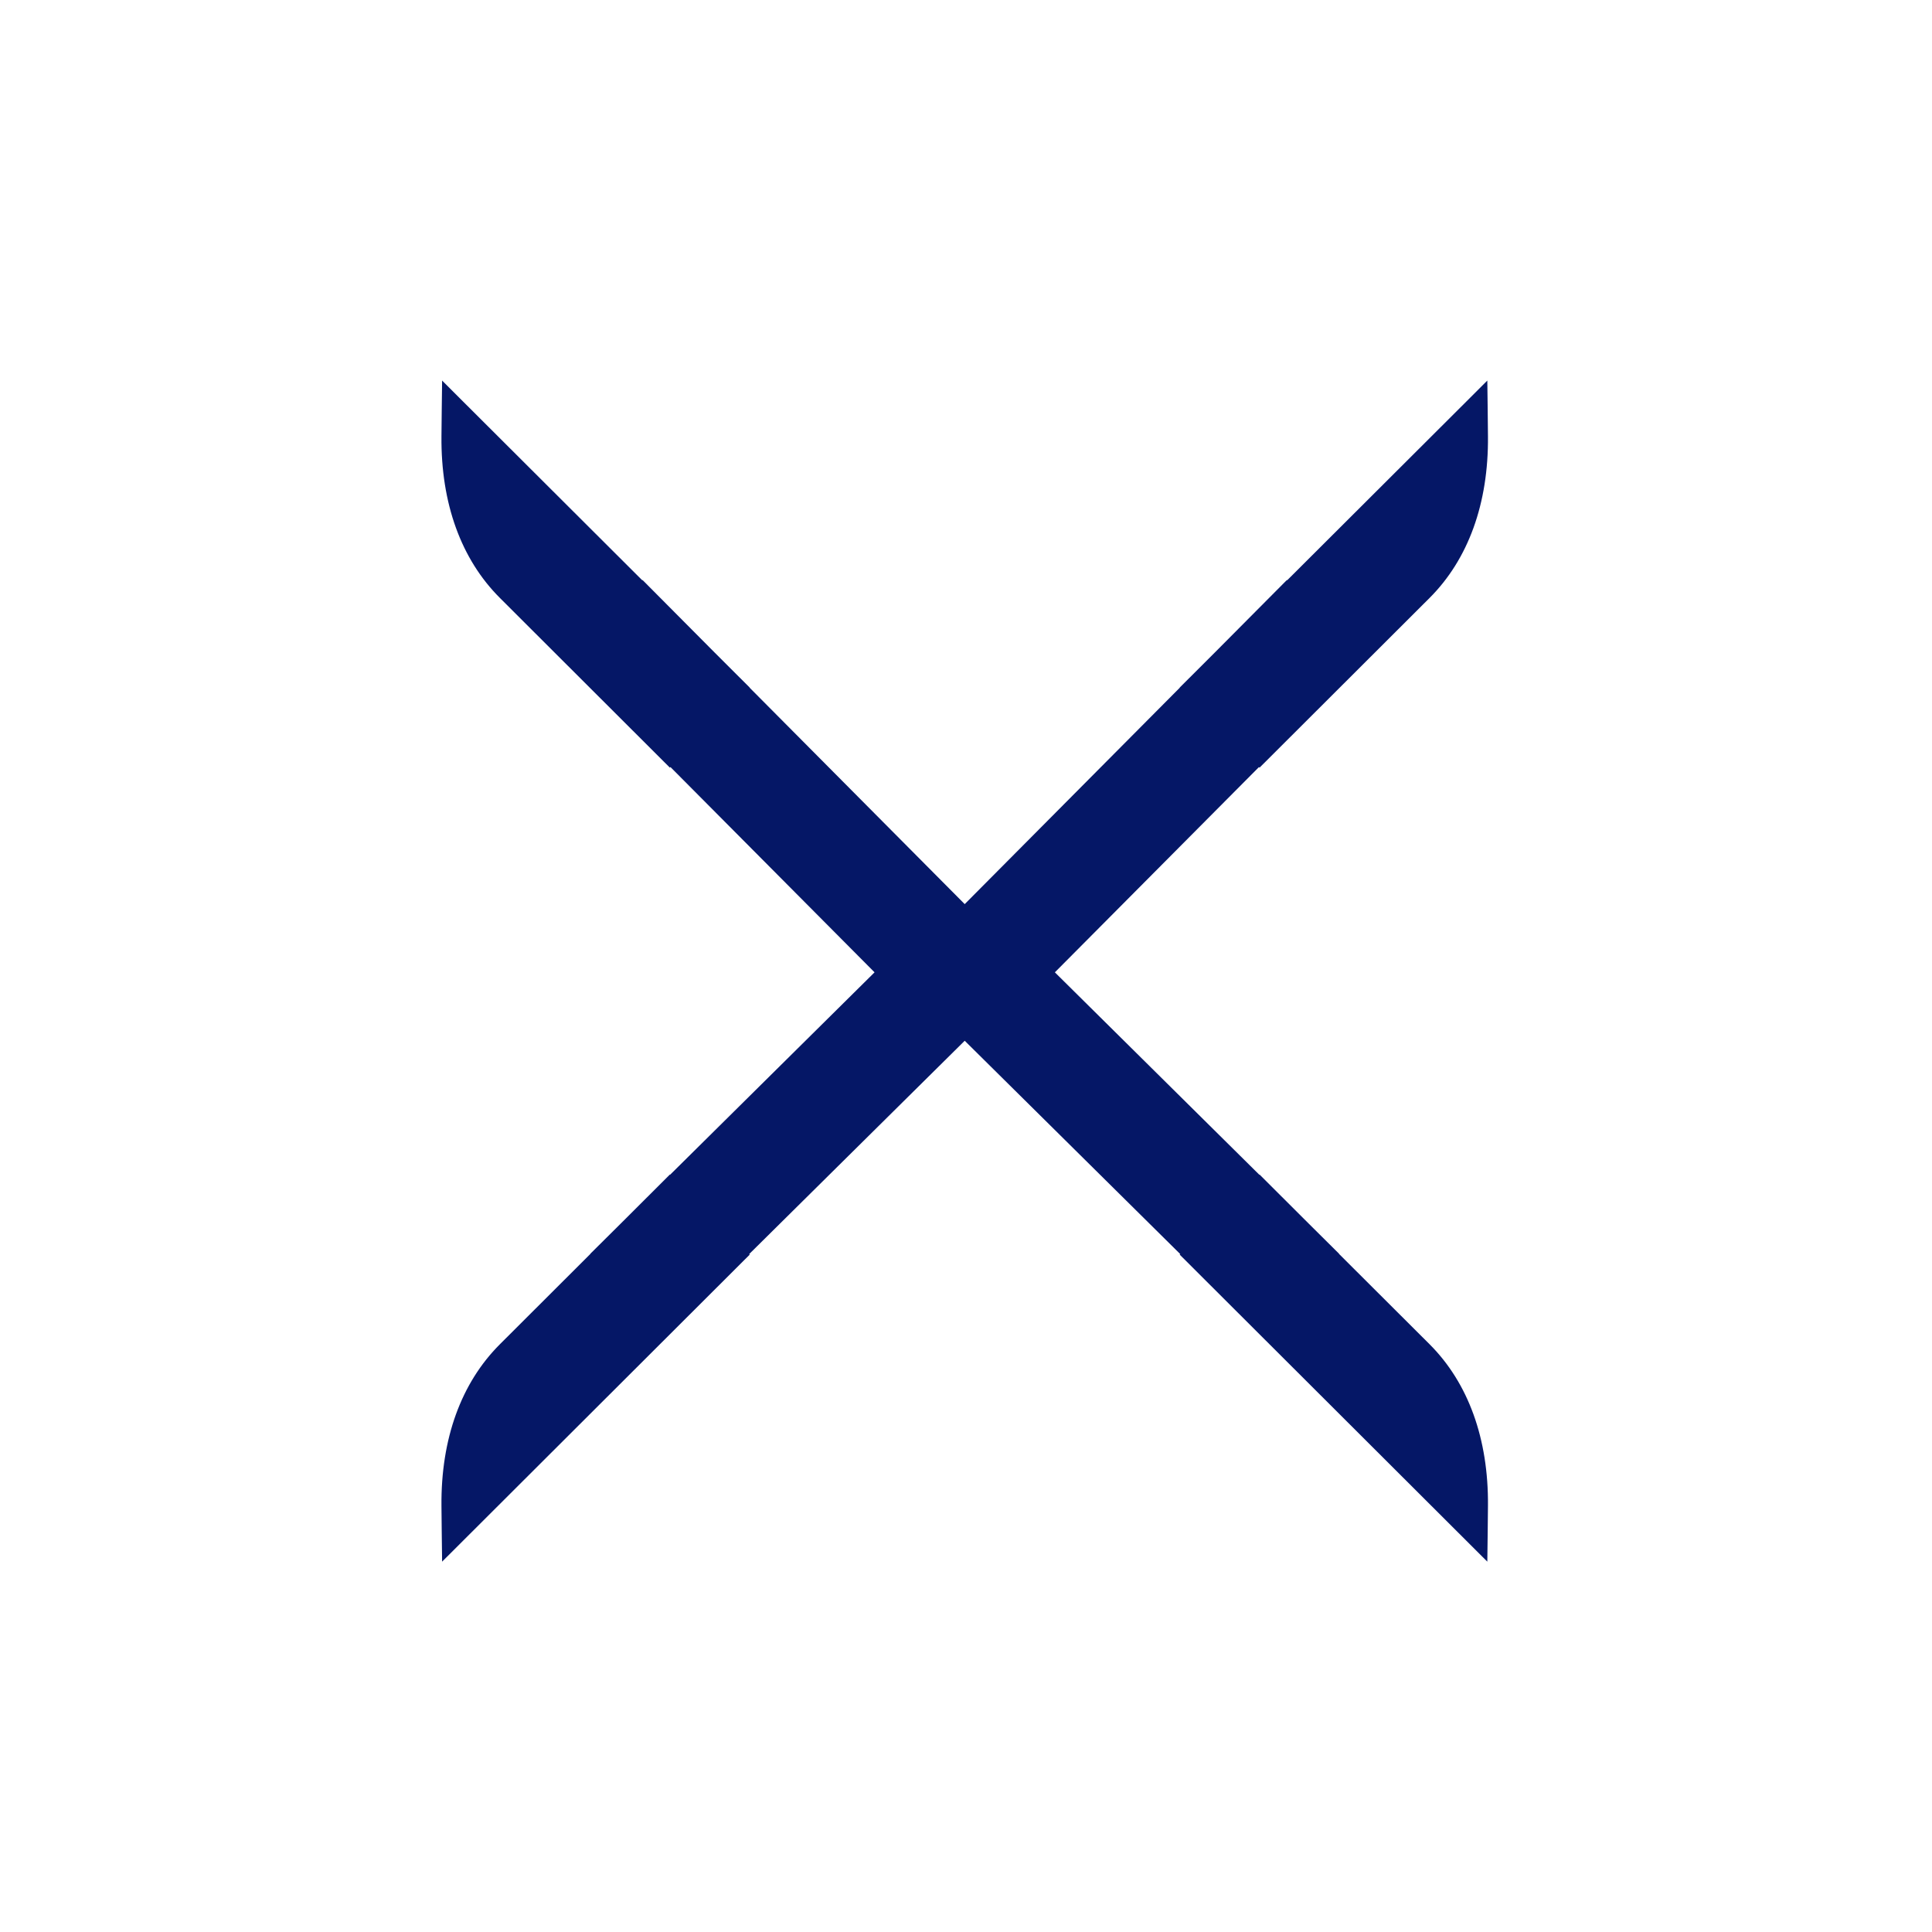 <svg width="36" height="36" viewBox="0 0 36 36" fill="none" xmlns="http://www.w3.org/2000/svg">
<g clip-path="url(#clip0_638_6405)">
<path fill-rule="evenodd" clip-rule="evenodd" d="M8.559 7.412L8.238 7.091L8.231 7.646L8.226 8.132C8.215 9.379 8.592 10.421 9.316 11.143L12.482 14.304L12.493 14.293L16.296 18.118L12.486 21.89L12.482 21.886L11.566 22.8L11 23.362L11.002 23.364L9.316 25.047C8.592 25.769 8.215 26.811 8.226 28.058L8.231 28.544L8.238 29.099L8.559 28.779L8.628 28.71L13.97 23.378L13.96 23.368L17.976 19.393L21.992 23.368L21.982 23.378L27.324 28.71L27.393 28.779L27.714 29.099L27.721 28.544L27.726 28.058C27.737 26.811 27.36 25.769 26.637 25.047L24.95 23.364L24.952 23.362L24.386 22.8L23.47 21.886L23.466 21.89L19.656 18.118L23.459 14.293L23.47 14.304L26.637 11.143C27.36 10.421 27.737 9.379 27.726 8.132L27.721 7.646L27.714 7.091L27.393 7.412L27.324 7.481L23.984 10.813L23.979 10.808L22.629 12.166L21.982 12.812L21.984 12.814L17.976 16.847L13.968 12.814L13.97 12.812L13.323 12.166L11.973 10.808L11.968 10.813L8.628 7.481L8.559 7.412Z" fill="#051766"/>
</g>
<defs>
<clipPath id="clip0_638_6405">
<rect width="36" height="36" fill="white"/>
</clipPath>
</defs>
</svg>
